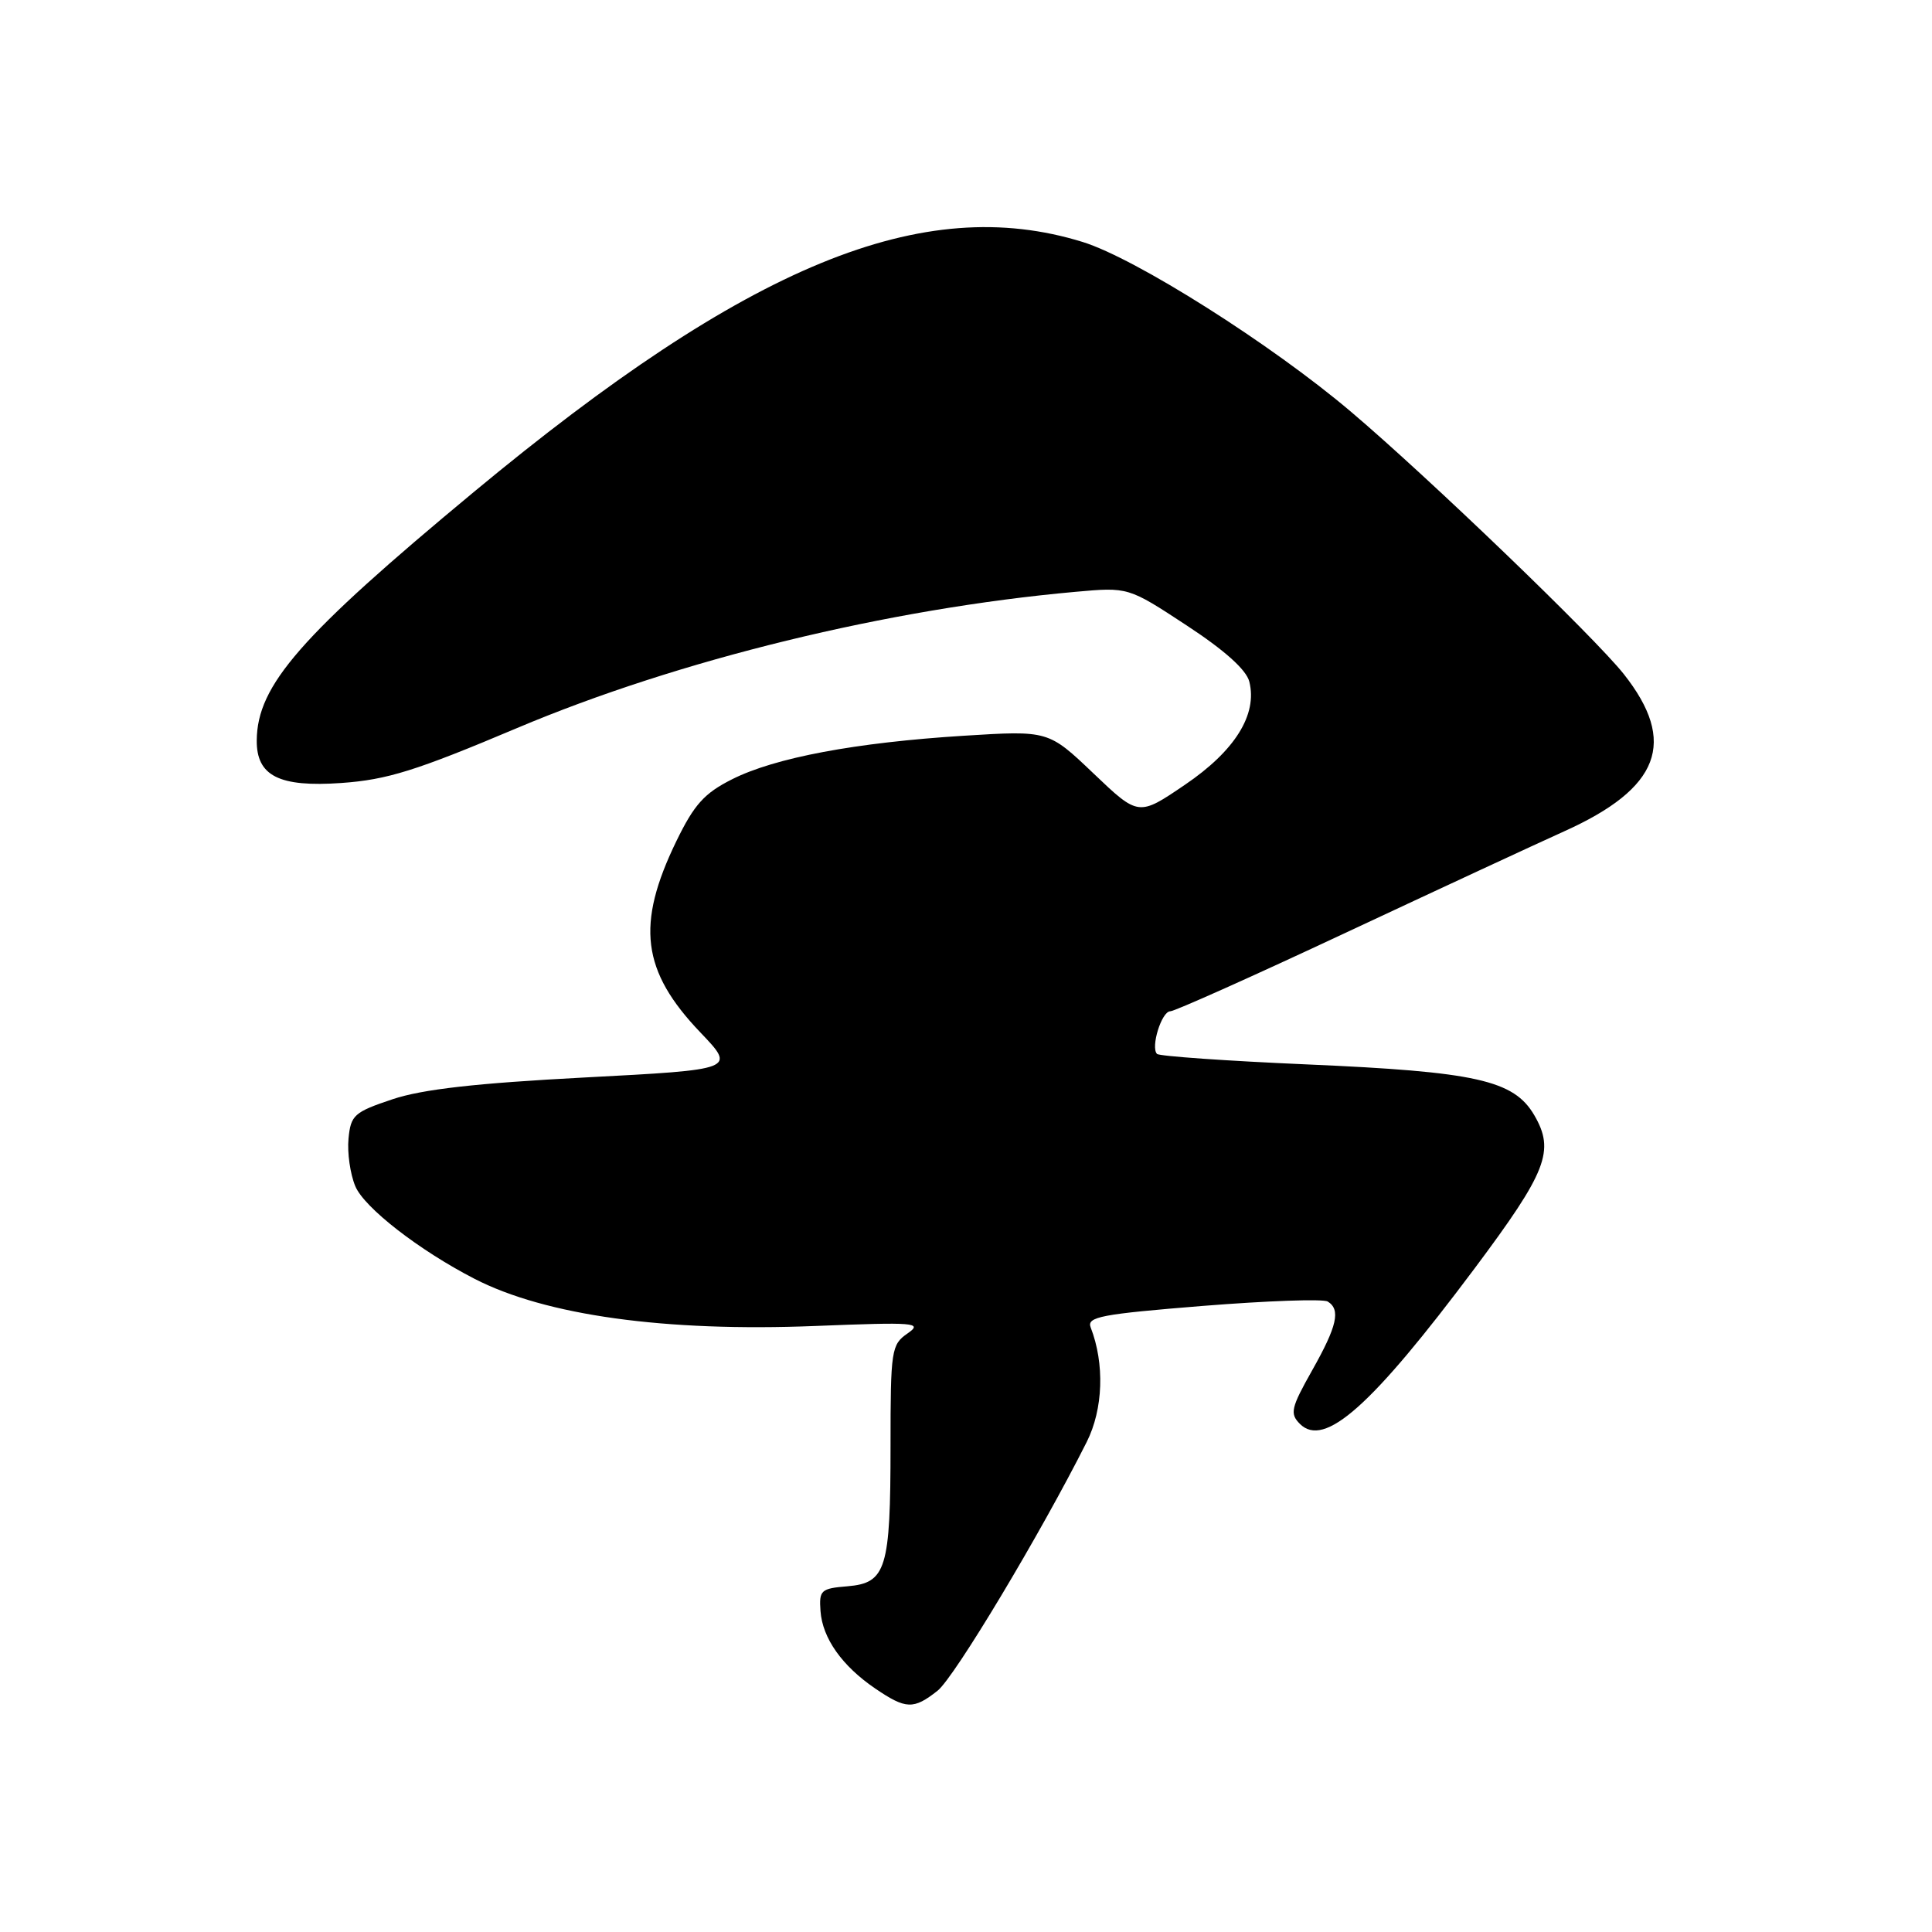 <?xml version="1.0" encoding="UTF-8" standalone="no"?>
<!DOCTYPE svg PUBLIC "-//W3C//DTD SVG 1.1//EN" "http://www.w3.org/Graphics/SVG/1.1/DTD/svg11.dtd" >
<svg xmlns="http://www.w3.org/2000/svg" xmlns:xlink="http://www.w3.org/1999/xlink" version="1.1" viewBox="0 0 256 256">
 <g >
 <path fill="currentColor"
d=" M 124.23 224.03 C 126.45 222.29 137.91 203.18 144.00 191.06 C 146.18 186.72 146.39 180.71 144.52 175.89 C 143.98 174.49 145.87 174.13 159.38 173.04 C 167.89 172.36 175.34 172.09 175.93 172.46 C 177.67 173.53 177.18 175.71 173.86 181.59 C 171.06 186.56 170.89 187.31 172.24 188.67 C 175.48 191.91 181.71 186.36 195.38 168.09 C 204.98 155.24 206.05 152.49 203.30 147.77 C 200.58 143.12 195.58 142.01 173.18 141.04 C 162.56 140.58 153.62 139.95 153.31 139.65 C 152.44 138.77 153.92 134.00 155.07 134.00 C 155.64 134.00 166.09 129.32 178.30 123.60 C 190.51 117.88 203.53 111.84 207.23 110.17 C 219.95 104.45 222.28 98.33 215.16 89.32 C 211.31 84.45 189.28 63.26 179.00 54.55 C 168.46 45.61 150.46 34.22 143.45 32.06 C 122.27 25.51 99.14 35.02 62.76 65.21 C 39.79 84.27 34.08 90.80 34.02 98.10 C 33.98 102.82 36.99 104.33 45.23 103.75 C 51.31 103.32 55.12 102.13 68.49 96.48 C 89.94 87.42 117.68 80.65 142.50 78.42 C 149.50 77.79 149.50 77.79 157.22 82.86 C 162.26 86.16 165.15 88.75 165.54 90.32 C 166.64 94.68 163.64 99.49 157.02 103.98 C 150.86 108.17 150.86 108.17 144.89 102.48 C 138.92 96.79 138.92 96.79 127.71 97.49 C 113.37 98.39 102.69 100.39 97.00 103.26 C 93.32 105.11 91.98 106.61 89.63 111.44 C 84.25 122.52 85.02 128.66 92.81 136.81 C 97.50 141.72 97.50 141.72 77.50 142.77 C 63.05 143.53 55.98 144.33 52.00 145.66 C 46.92 147.36 46.48 147.76 46.18 150.87 C 46.00 152.72 46.40 155.56 47.08 157.18 C 48.25 160.01 55.55 165.68 62.88 169.45 C 72.31 174.30 88.11 176.49 108.00 175.70 C 121.33 175.17 122.32 175.25 120.25 176.69 C 118.11 178.17 118.00 178.88 118.00 191.56 C 118.00 207.89 117.43 209.76 112.30 210.19 C 108.77 210.48 108.52 210.71 108.72 213.47 C 108.98 217.08 111.58 220.75 115.99 223.75 C 120.04 226.50 121.05 226.54 124.23 224.03 Z "/>
</g>
</svg>